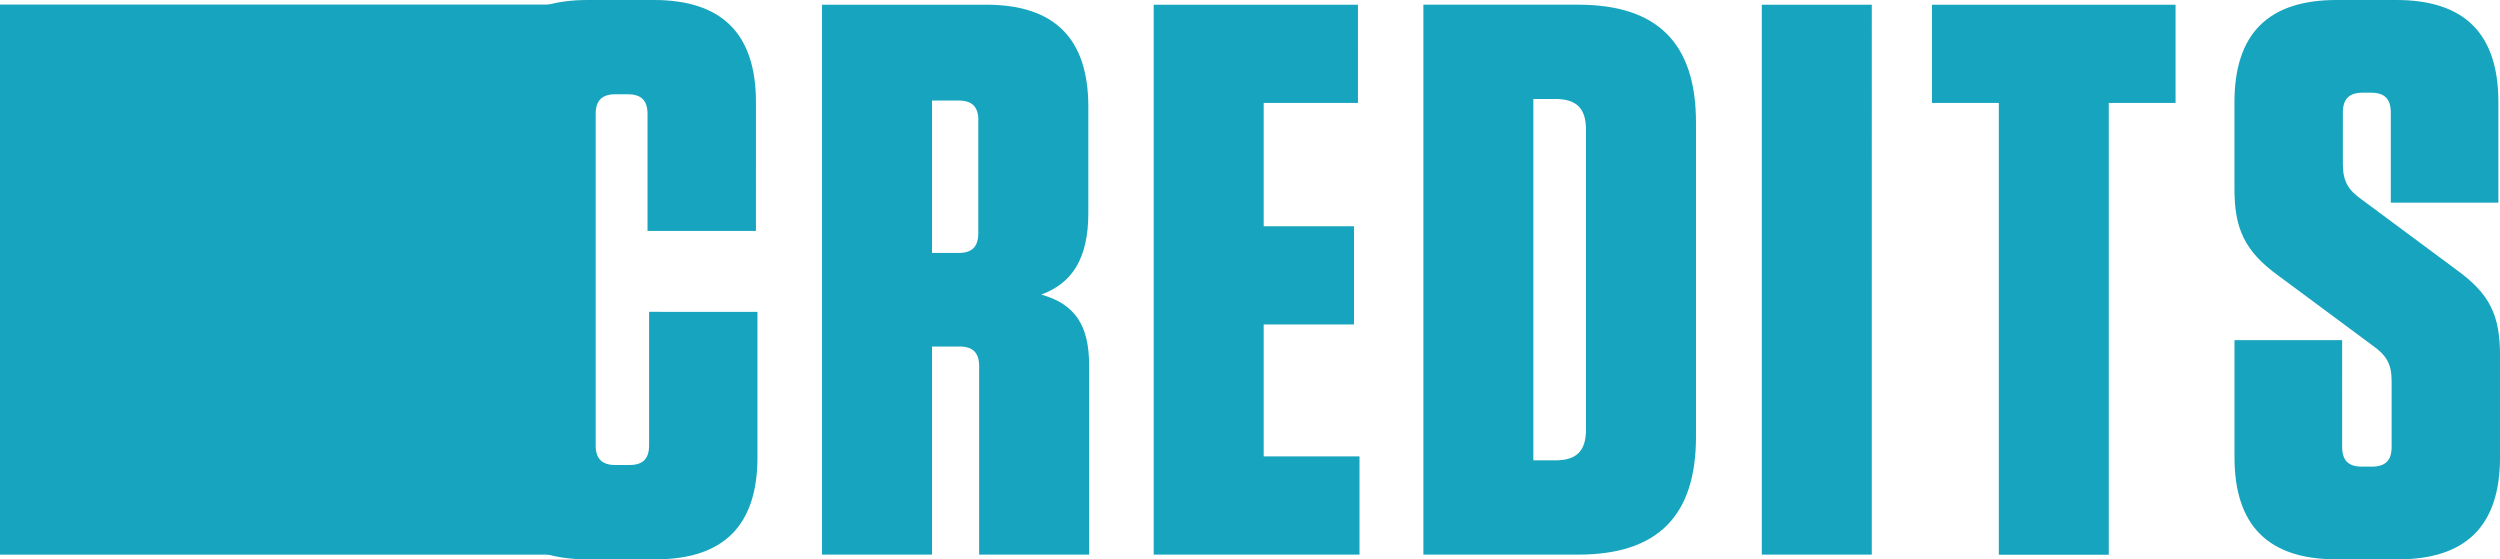 <svg xmlns="http://www.w3.org/2000/svg" xmlns:xlink="http://www.w3.org/1999/xlink" viewBox="0 0 1305.85 292.17"><defs><style>.cls-1{fill:none;}.cls-2{fill:#16a4be;}.cls-3{clip-path:url(#clip-path);}</style><clipPath id="clip-path" transform="translate(0 0)"><rect class="cls-1" width="1305.85" height="292.17"/></clipPath></defs><title>Asset 3</title><g id="Layer_2" data-name="Layer 2"><g id="Layer_1-2" data-name="Layer 1"><rect class="cls-2" y="2.38" width="287.33" height="287.33"/><g class="cls-3"><path class="cls-2" d="M1282.87,140.75l-49.24-36.52c-7-4.93-9.85-9.44-9.85-18.47V58.68c0-7,3.28-10.26,10.26-10.26h4.51c7,0,10.26,3.28,10.26,10.26v47.19H1305V53.34C1305,17.64,1287.38,0,1251.68,0H1220.5c-35.7,0-53.35,17.64-53.35,53.34V98.89c0,20.52,5.34,32.42,23,45.14l49.24,36.52c7,4.93,9.85,9.44,9.85,18.47v34.47c0,7-3.28,10.25-10.26,10.25h-5.33c-7,0-10.26-3.28-10.26-10.25V177.68h-56.22v61.14c0,35.7,17.65,53.35,53.35,53.35h32c35.7,0,53.35-17.65,53.35-53.35V185.89c0-21.34-5.34-32.42-23-45.14m-181.37,149V53.75h34.88V2.46H1009.17V53.75h34.89v236ZM977.71,2.46H920.26V289.7h57.45ZM800.93,51.7h11.49c11.08,0,16,4.93,16,16V224.46c0,11.08-4.93,16-16,16H800.93Zm-57.44,238h80.84c41.44,0,61.55-20.1,61.55-61.55V64c0-41.44-20.11-61.55-61.55-61.55H743.49ZM602.62,2.46V289.7H710.13V238.41H660.07V169.47h47.19V118.18H660.07V53.75h49.24V2.46ZM511,62.78v59.09c0,7-3.29,10.26-10.27,10.26H486.82V52.52h13.95c7,0,10.27,3.29,10.27,10.26m32.82,91.1c15.59-5.75,24.62-18,24.62-42.68V55.81c0-35.7-17.64-53.35-53.34-53.35H429.38V289.7h57.44V181h14.37c7,0,10.25,3.28,10.25,10.26V289.7h57.45V190.81c0-20.93-7.39-32-25-36.93m-204.84,9v69.76c0,7-3.28,10.25-10.26,10.25h-7.38c-7,0-10.26-3.28-10.26-10.25V59.5c0-7,3.28-10.26,10.26-10.26h6.56c7,0,10.26,3.28,10.26,10.26v61.14h56.63V53.34C394.83,17.64,377.18,0,341.48,0H307c-35.7,0-53.35,17.64-53.35,53.34V238.82c0,35.7,17.65,53.35,53.35,53.35H342.3c35.7,0,53.35-17.65,53.35-53.35V162.91Z" transform="translate(0 0)"/></g></g></g></svg>